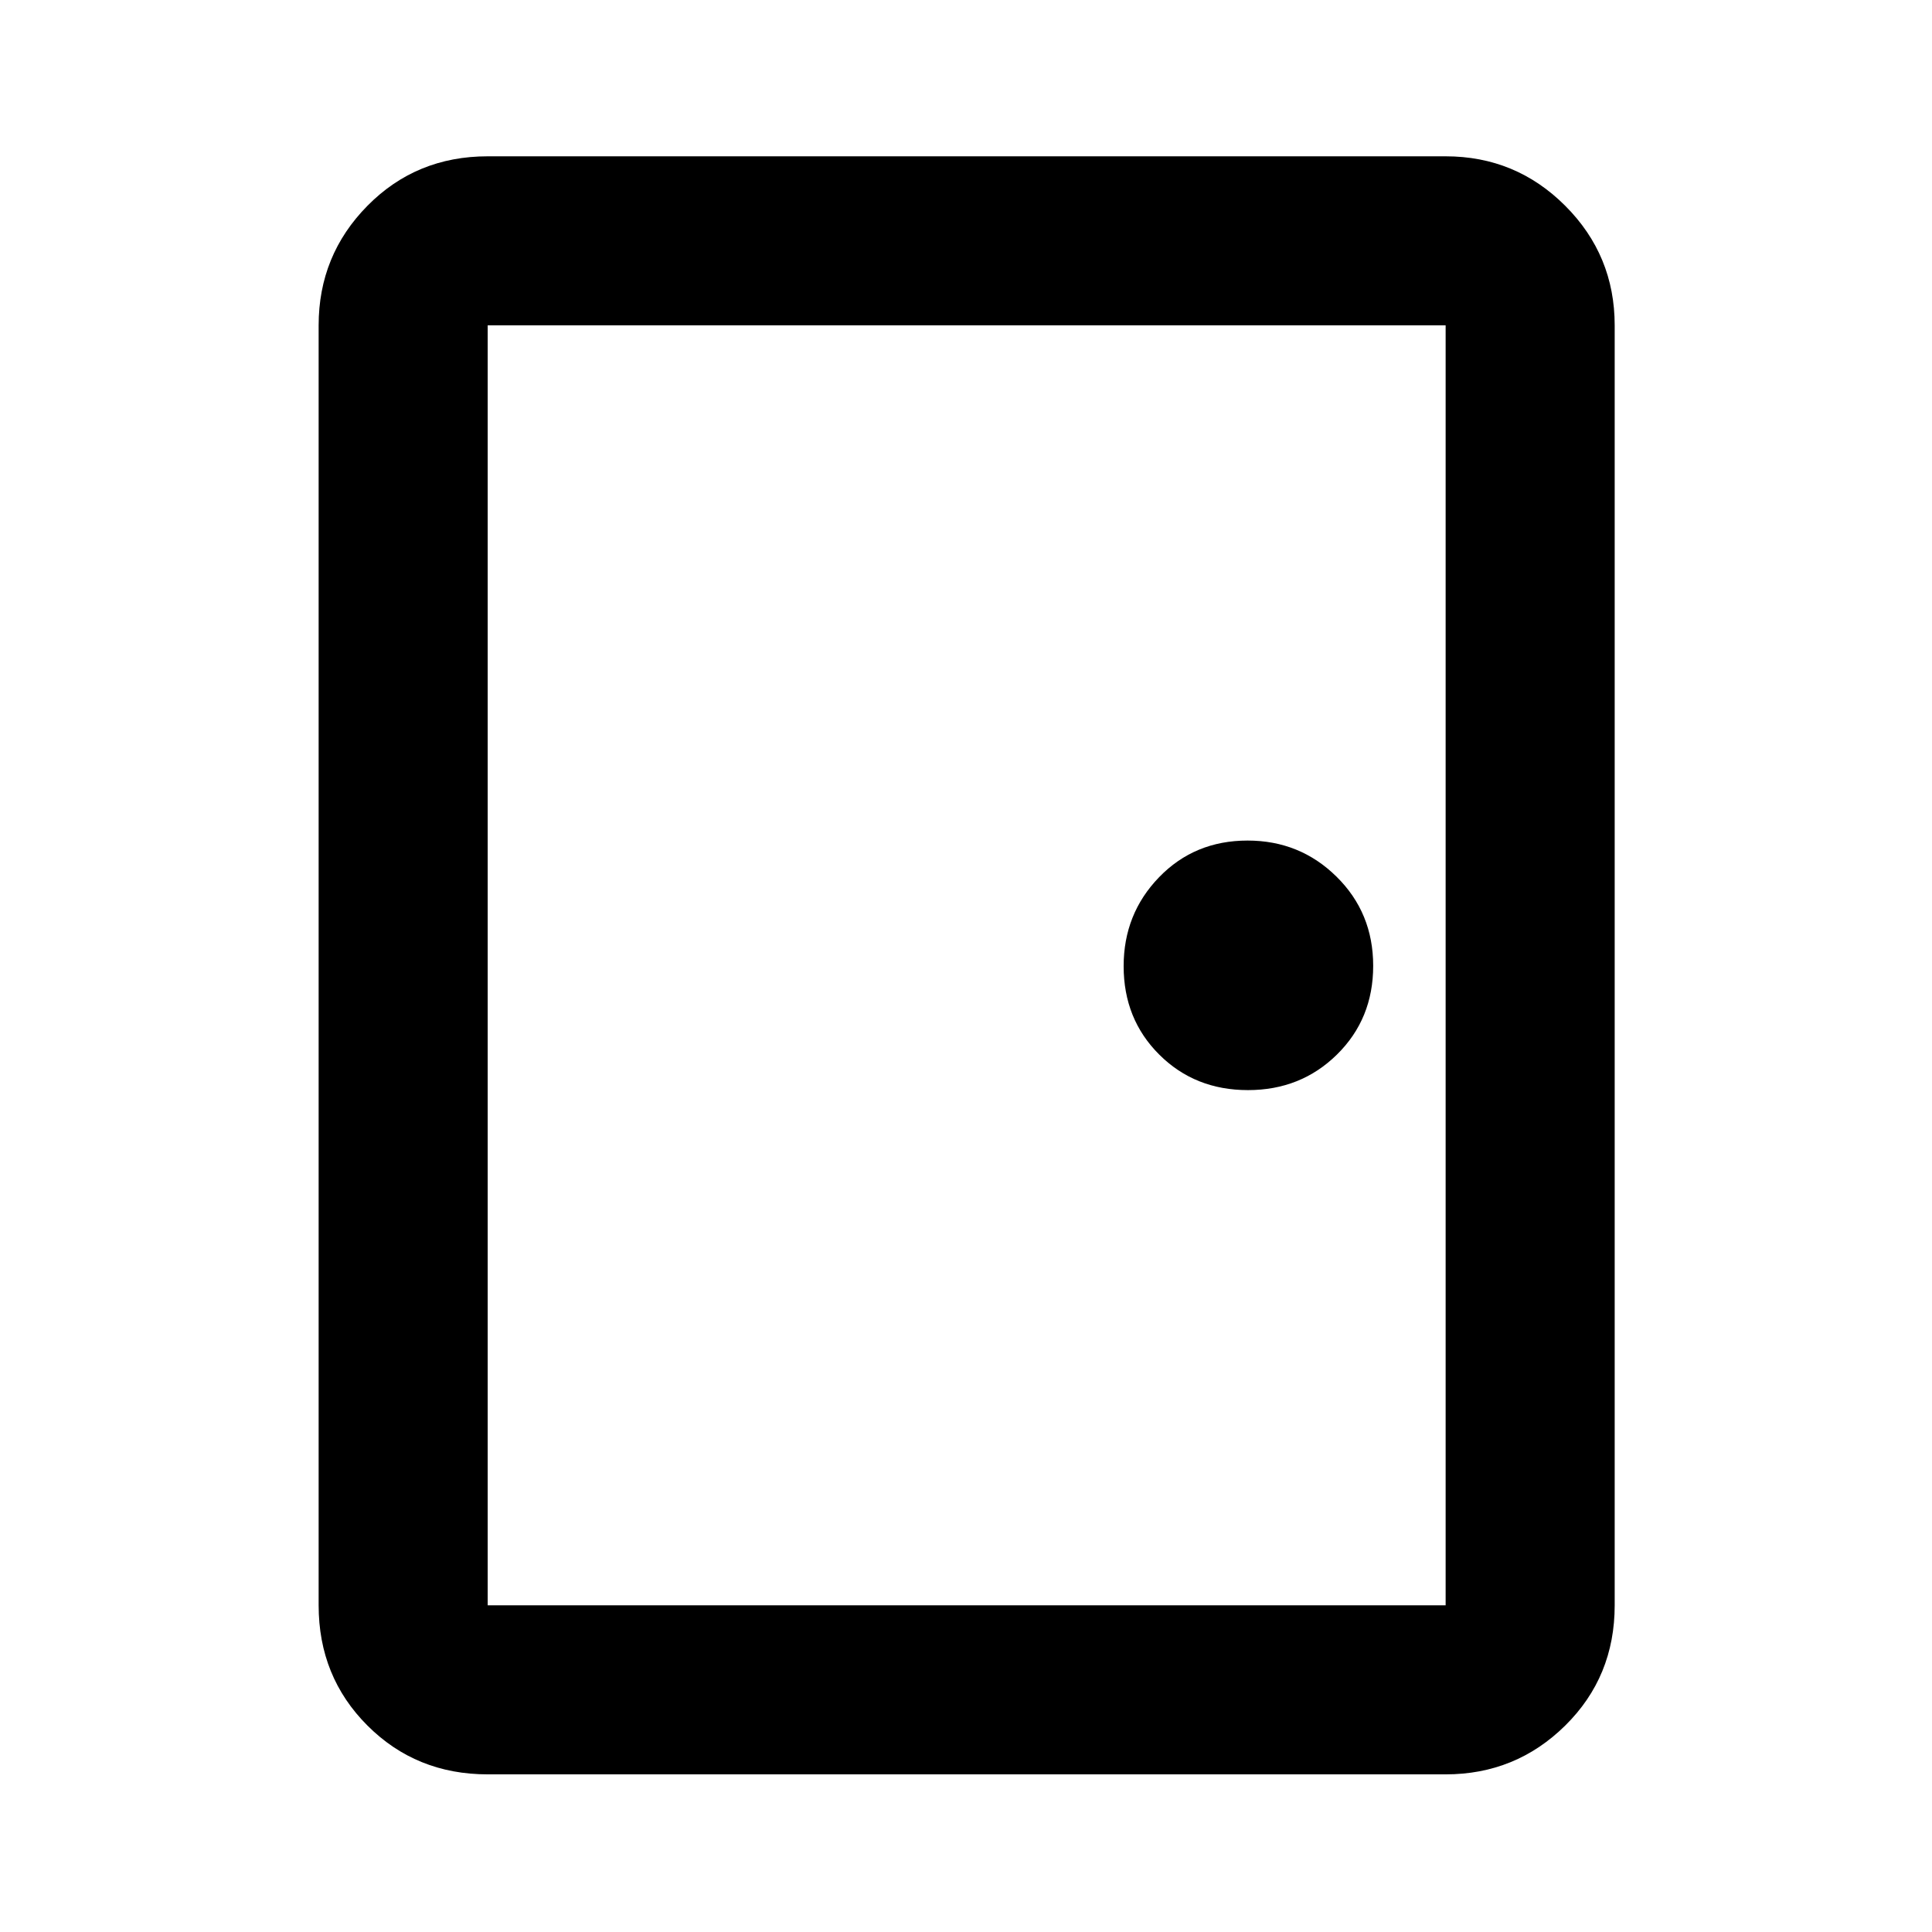 <svg xmlns="http://www.w3.org/2000/svg" height="40" viewBox="0 -960 960 960" width="40"><path d="M242.33-78.33q-35.5 0-59.75-24.25t-24.25-59.75v-636q0-34.84 24.25-59.42t59.75-24.58h476q34.84 0 59.42 24.58t24.58 59.42v636q0 35.5-24.58 59.75t-59.42 24.25h-476Zm0-84h476v-636h-476v636Zm377.75-256q26.34 0 44.29-17.71 17.96-17.7 17.96-44.04t-18.2-44.29q-18.2-17.96-44.21-17.96-26.34 0-43.96 18.2-17.63 18.2-17.63 44.21 0 26.34 17.71 43.96 17.7 17.63 44.04 17.63Zm-377.75-380v636-636Z"/></svg>